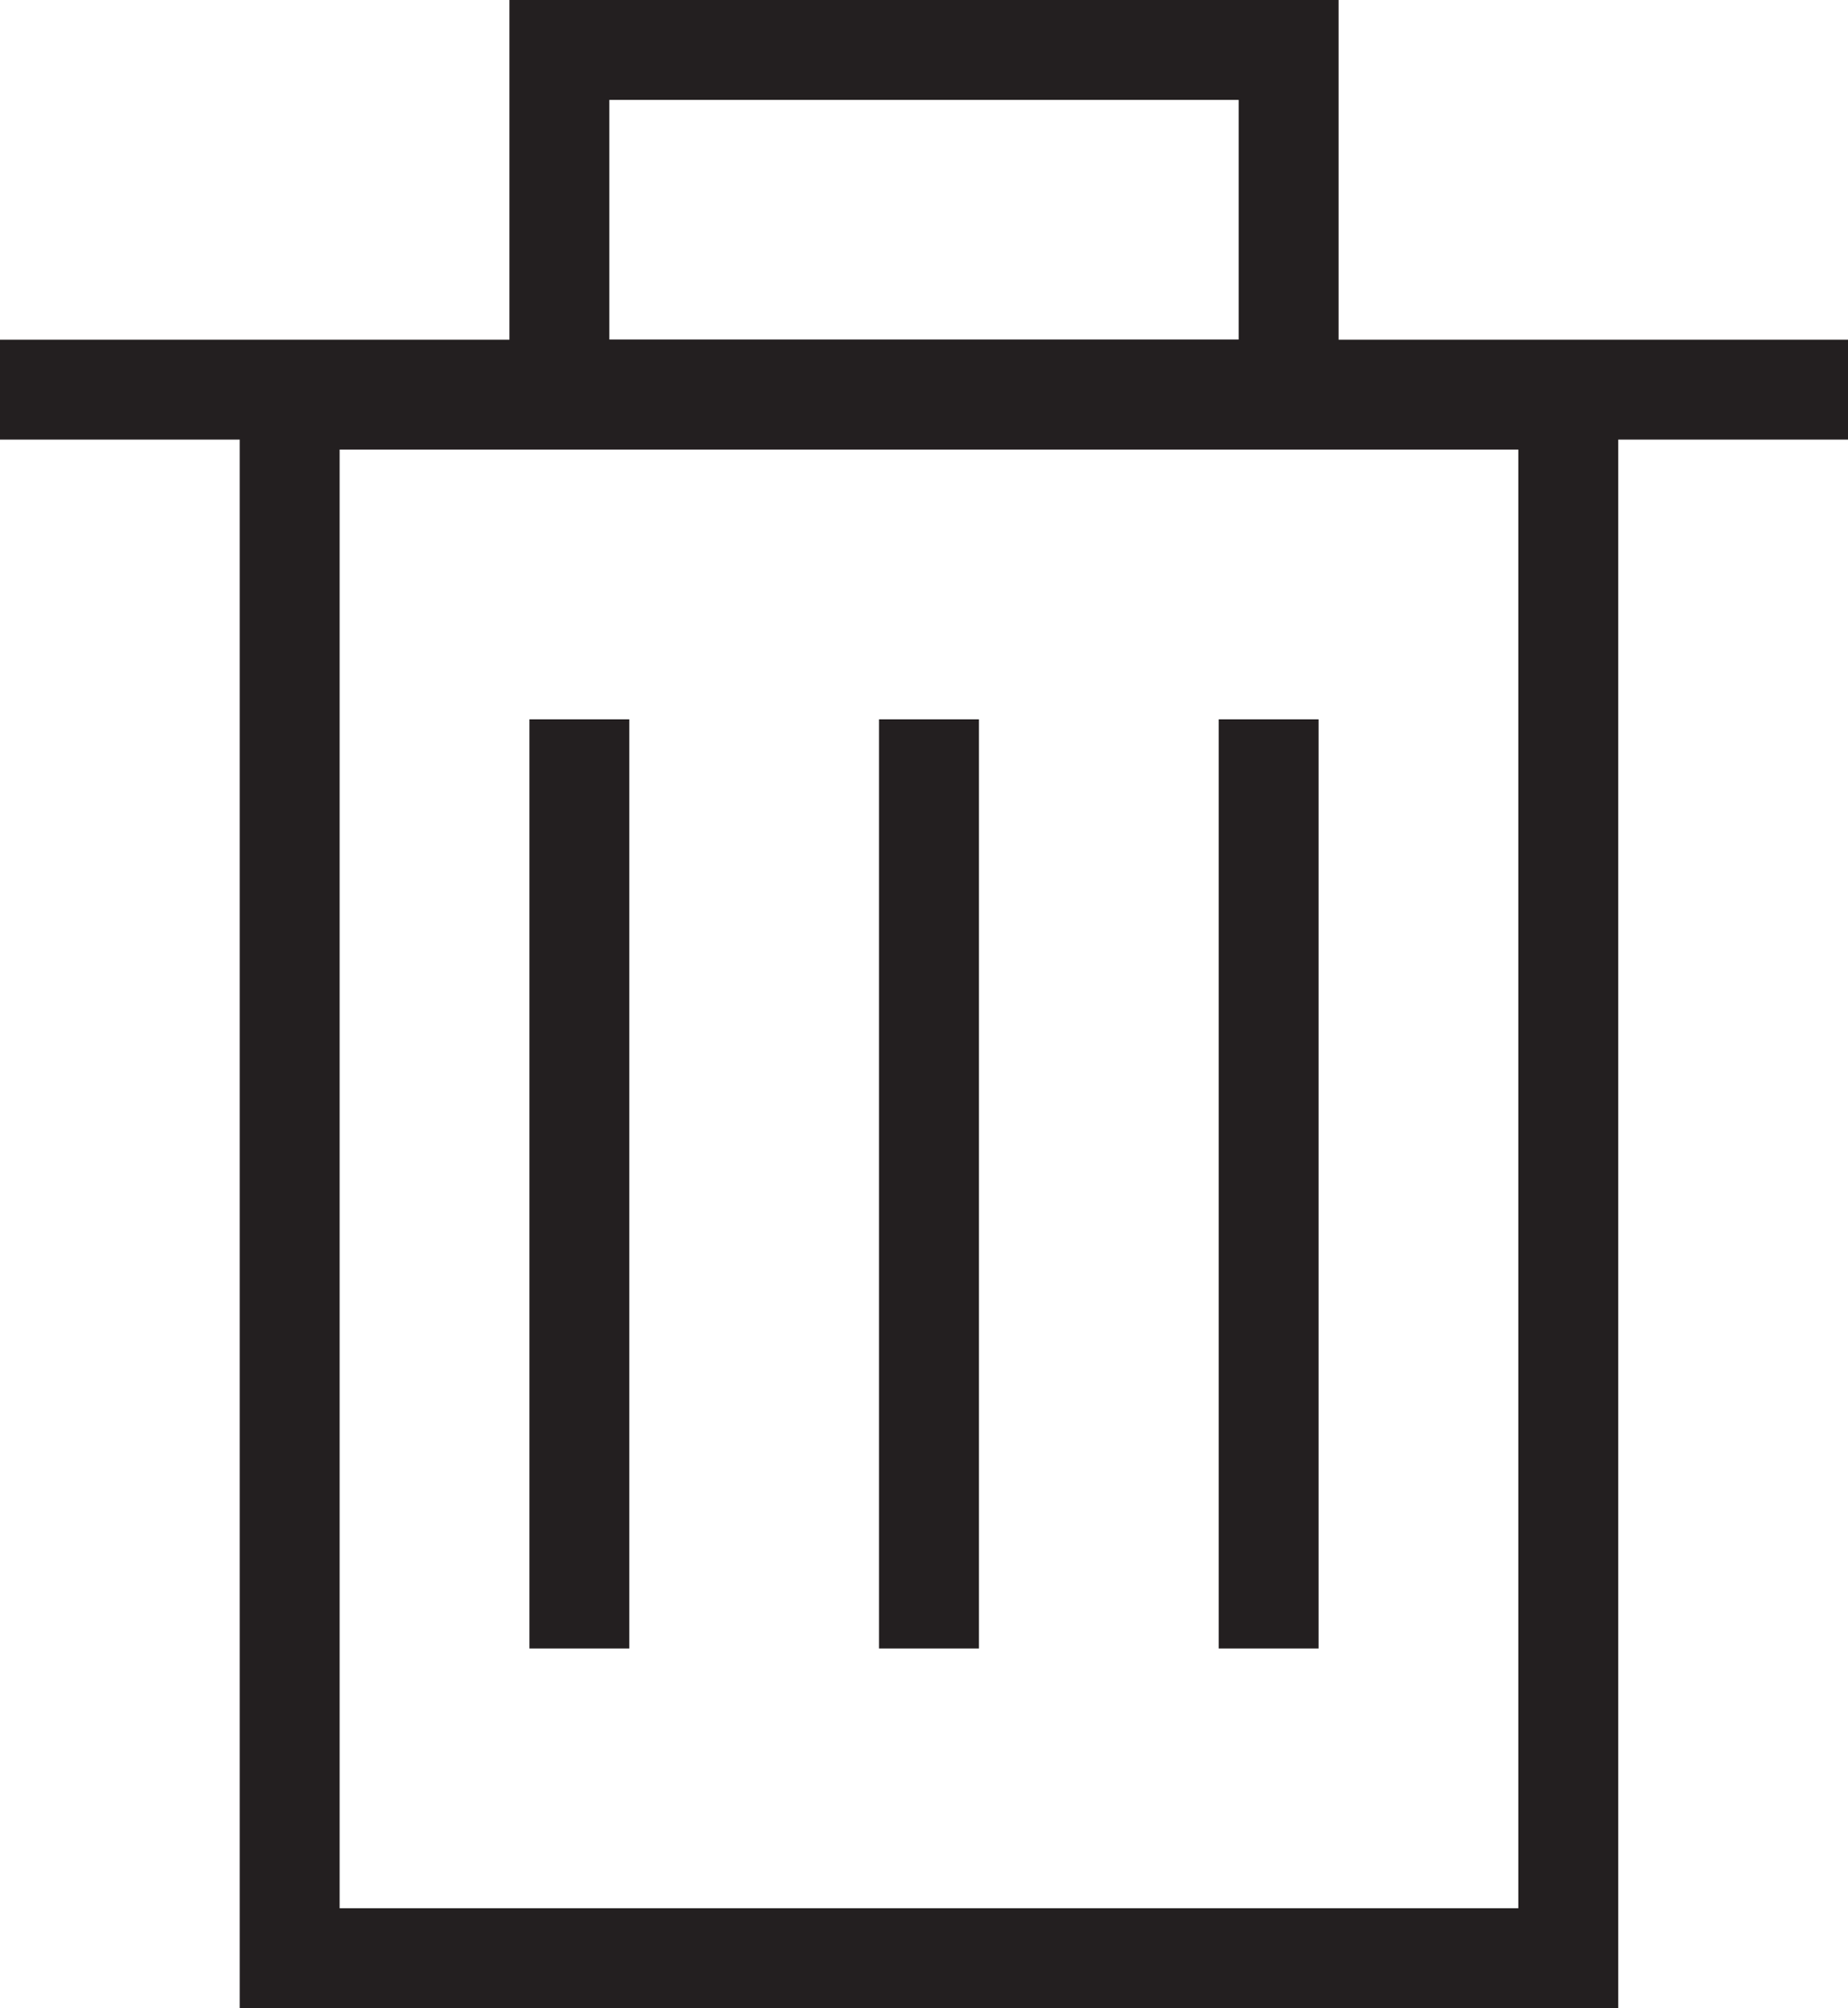<svg id="Layer_1" data-name="Layer 1" xmlns="http://www.w3.org/2000/svg" viewBox="0 0 18.5 20.1"><defs><style>.cls-1{fill:none;stroke:#231f20;stroke-miterlimit:10;}</style></defs><title>Trash_icon</title><rect class="cls-1" x="2.9" y="4" width="12.8" height="15.6"/><line class="cls-1" x1="5.8" y1="16.5" x2="5.8" y2="7.2"/><line class="cls-1" x1="9.3" y1="16.5" x2="9.3" y2="7.2"/><line class="cls-1" x1="12.7" y1="16.5" x2="12.7" y2="7.2"/><line class="cls-1" y1="3.9" x2="18.5" y2="3.9"/><rect class="cls-1" x="5.6" y="0.5" width="7.3" height="3.4"/></svg>